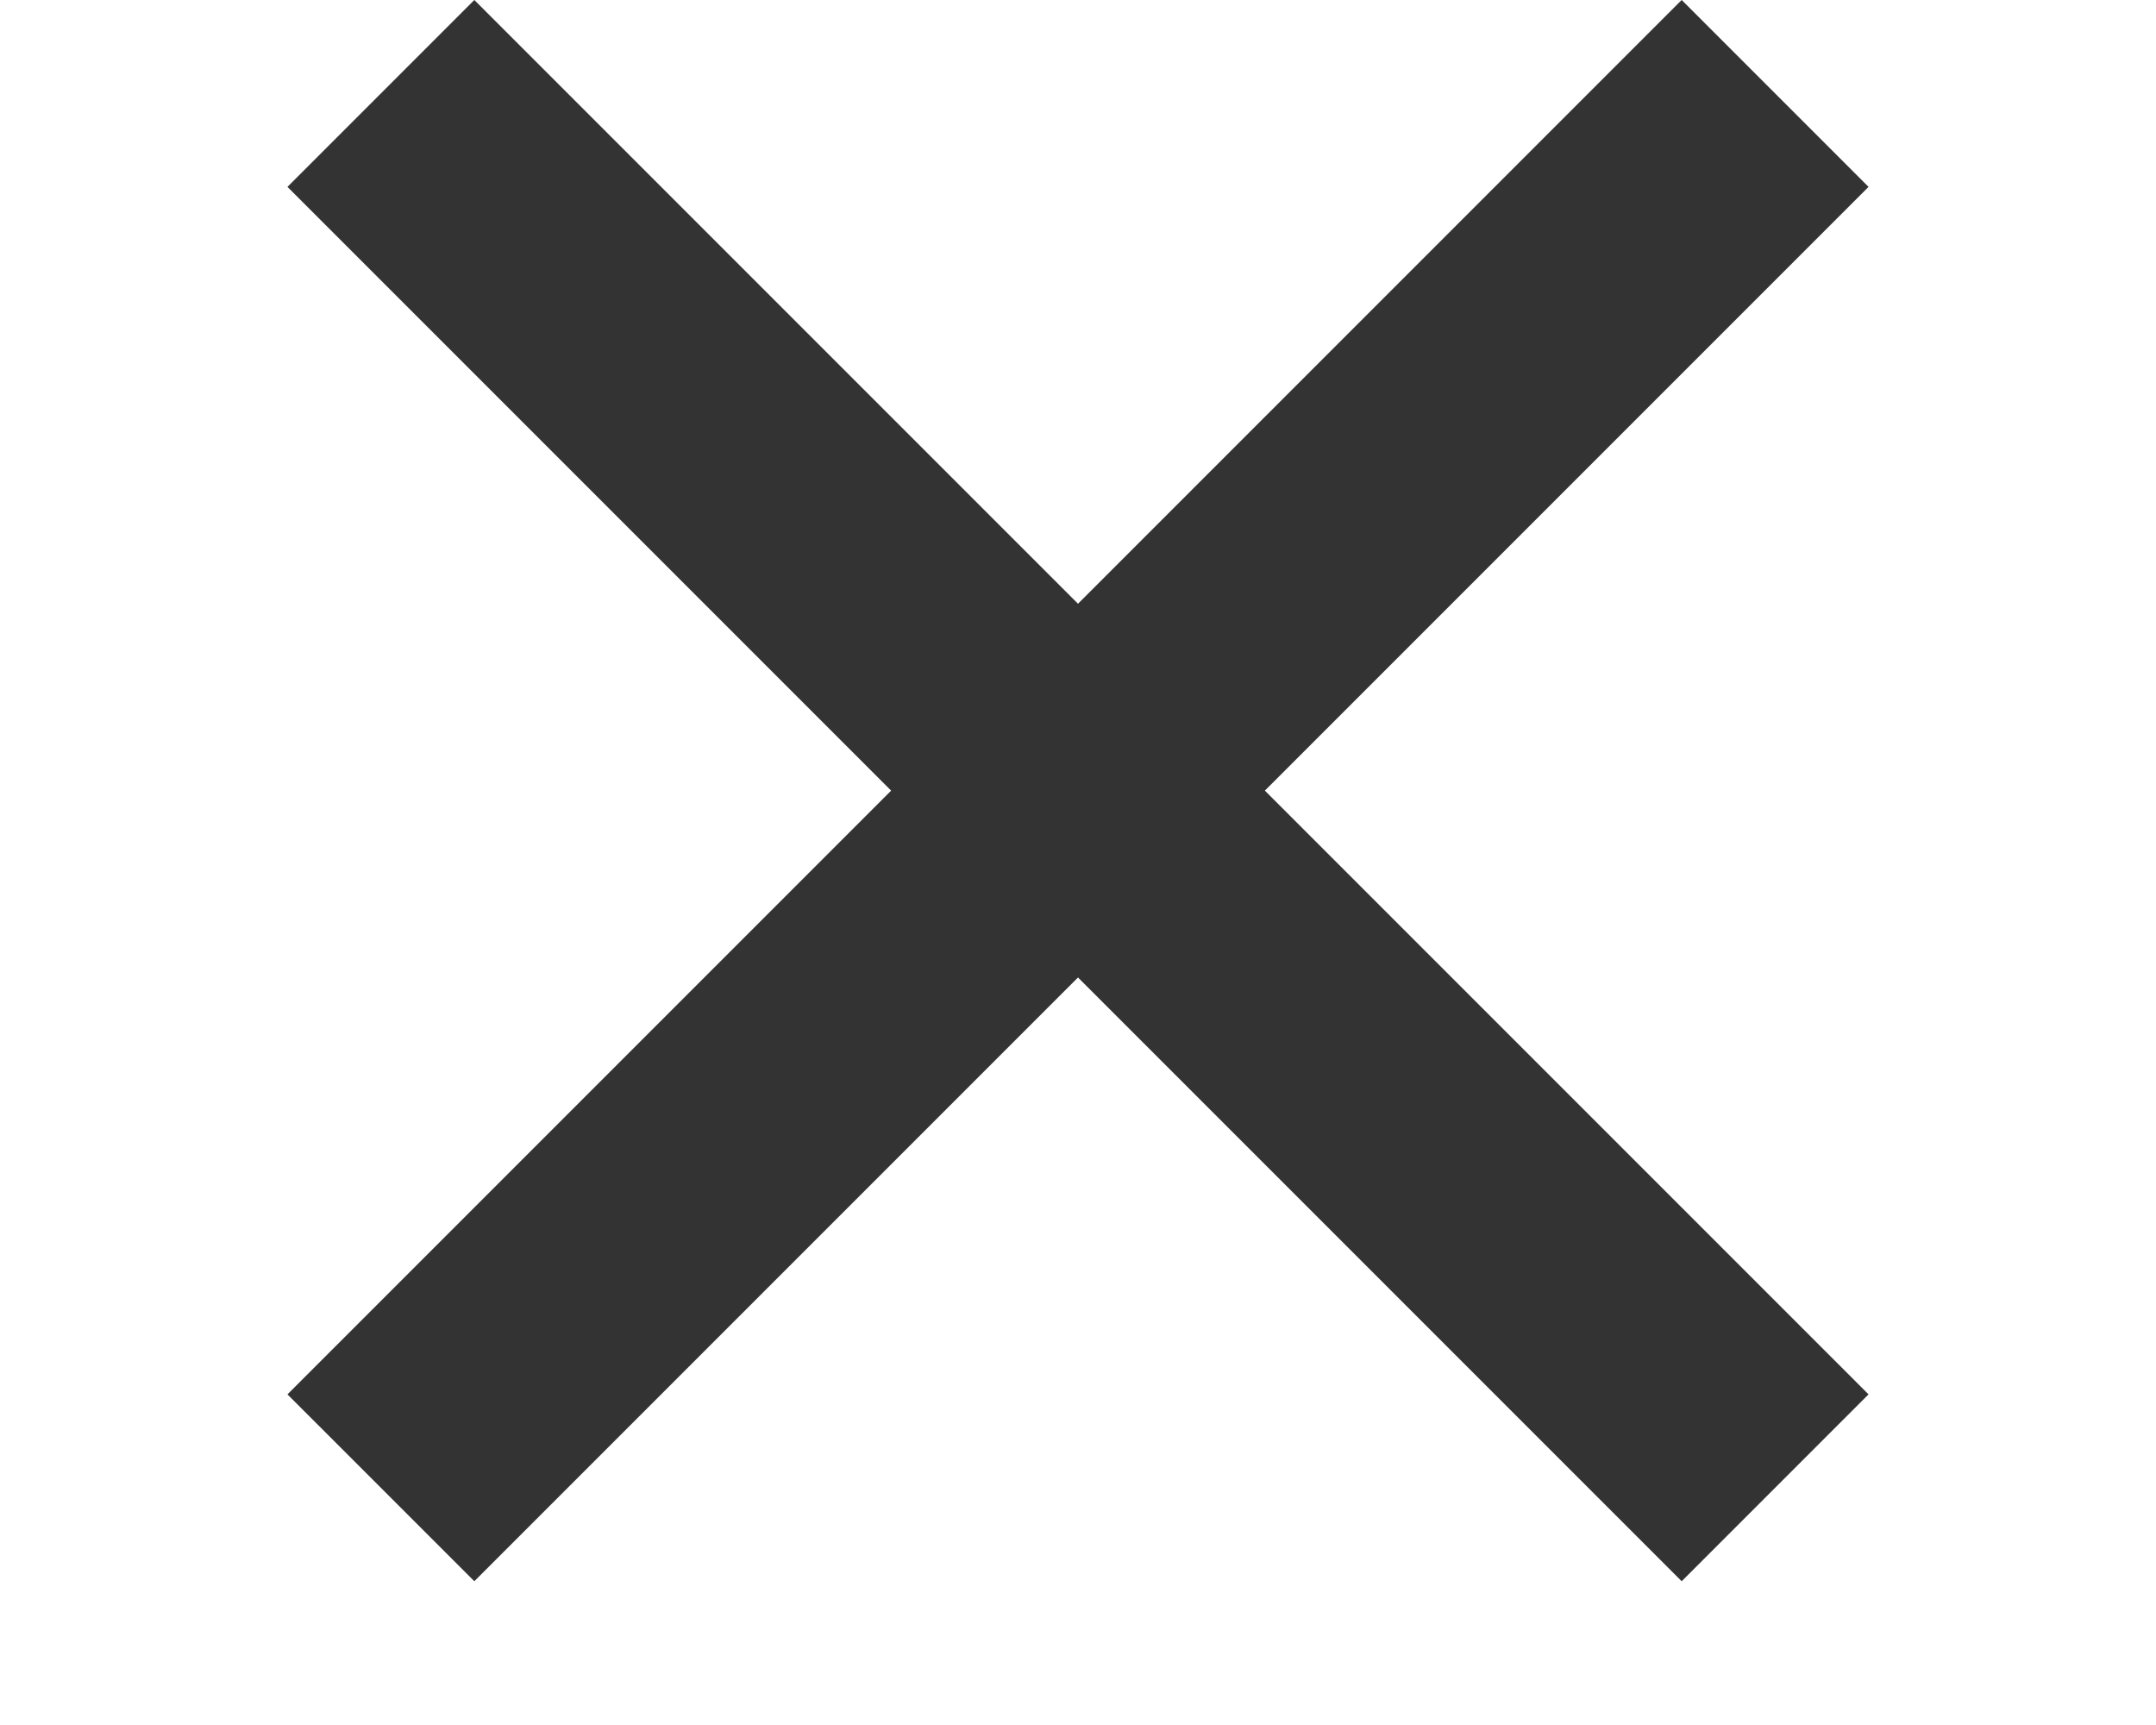 <?xml version="1.0" encoding="utf-8"?>
<!-- Generator: Adobe Illustrator 23.0.0, SVG Export Plug-In . SVG Version: 6.00 Build 0)  -->
<svg version="1.1" id="Layer_1" xmlns="http://www.w3.org/2000/svg" xmlns:xlink="http://www.w3.org/1999/xlink" x="0px" y="0px"
	 width="30px" height="24px" viewBox="0 0 30 24" style="enable-background:new 0 0 30 24;" xml:space="preserve">
<style type="text/css">
	.st0{fill:#333333;}
</style>
<path class="st0" d="M26,2.6L23.4,0L15,8.4L6.6,0L4,2.6l8.4,8.4L4,19.4L6.6,22l8.4-8.4l8.4,8.4l2.6-2.6L17.6,11L26,2.6z"/>
</svg>
